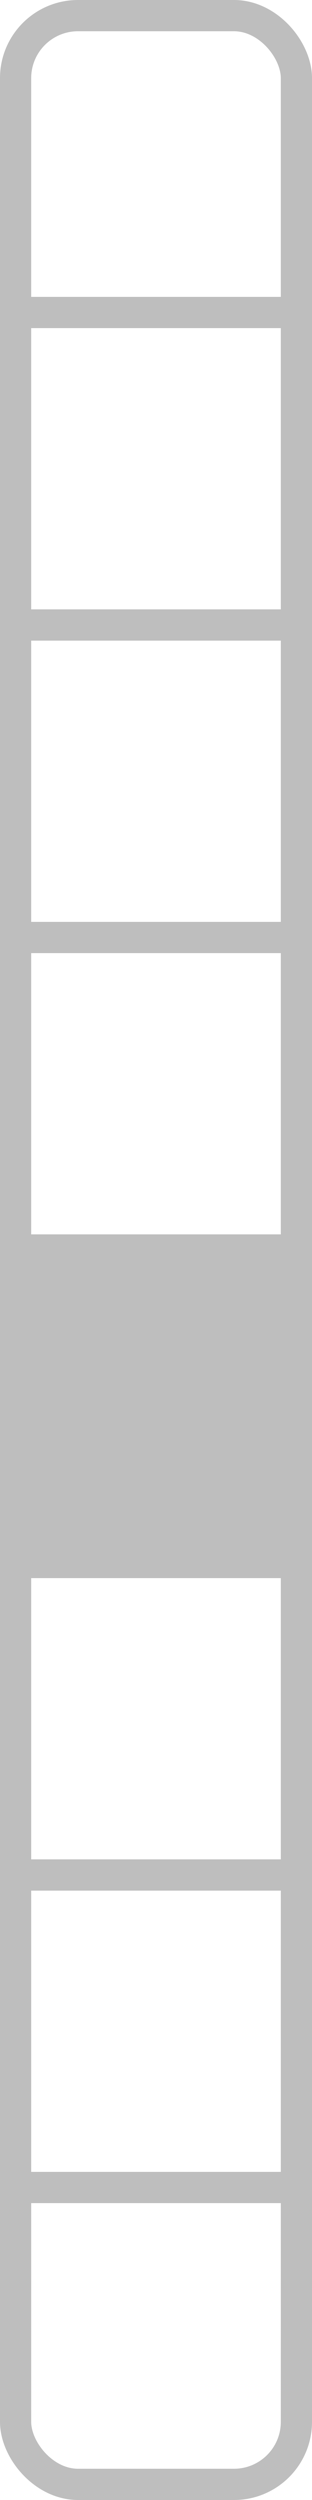 <?xml version="1.0" encoding="UTF-8" standalone="no"?>
<svg
   width="50mm"
   height="400mm"
   viewBox="0 0 50 400">
  <rect
     style="fill:none;stroke:#bebebe;stroke-width:5"
     width="45"
     height="395"
     x="2.5"
     y="2.5"
     ry="10" />
<path style="fill:none;stroke:#bebebe;stroke-width:5" d="M 0,50 H 50" /><path style="fill:none;stroke:#bebebe;stroke-width:5" d="M 0,100 H 50" /><path style="fill:none;stroke:#bebebe;stroke-width:5" d="M 0,150 H 50" /><path style="fill:none;stroke:#bebebe;stroke-width:5" d="M 0,200 H 50" /><path style="fill:none;stroke:#bebebe;stroke-width:5" d="M 0,250 H 50" /><path style="fill:none;stroke:#bebebe;stroke-width:5" d="M 0,300 H 50" /><path style="fill:none;stroke:#bebebe;stroke-width:5" d="M 0,350 H 50" /><rect style="fill:#bebebe" width="45" height="45" x="2.5" y="202.5" /></svg>